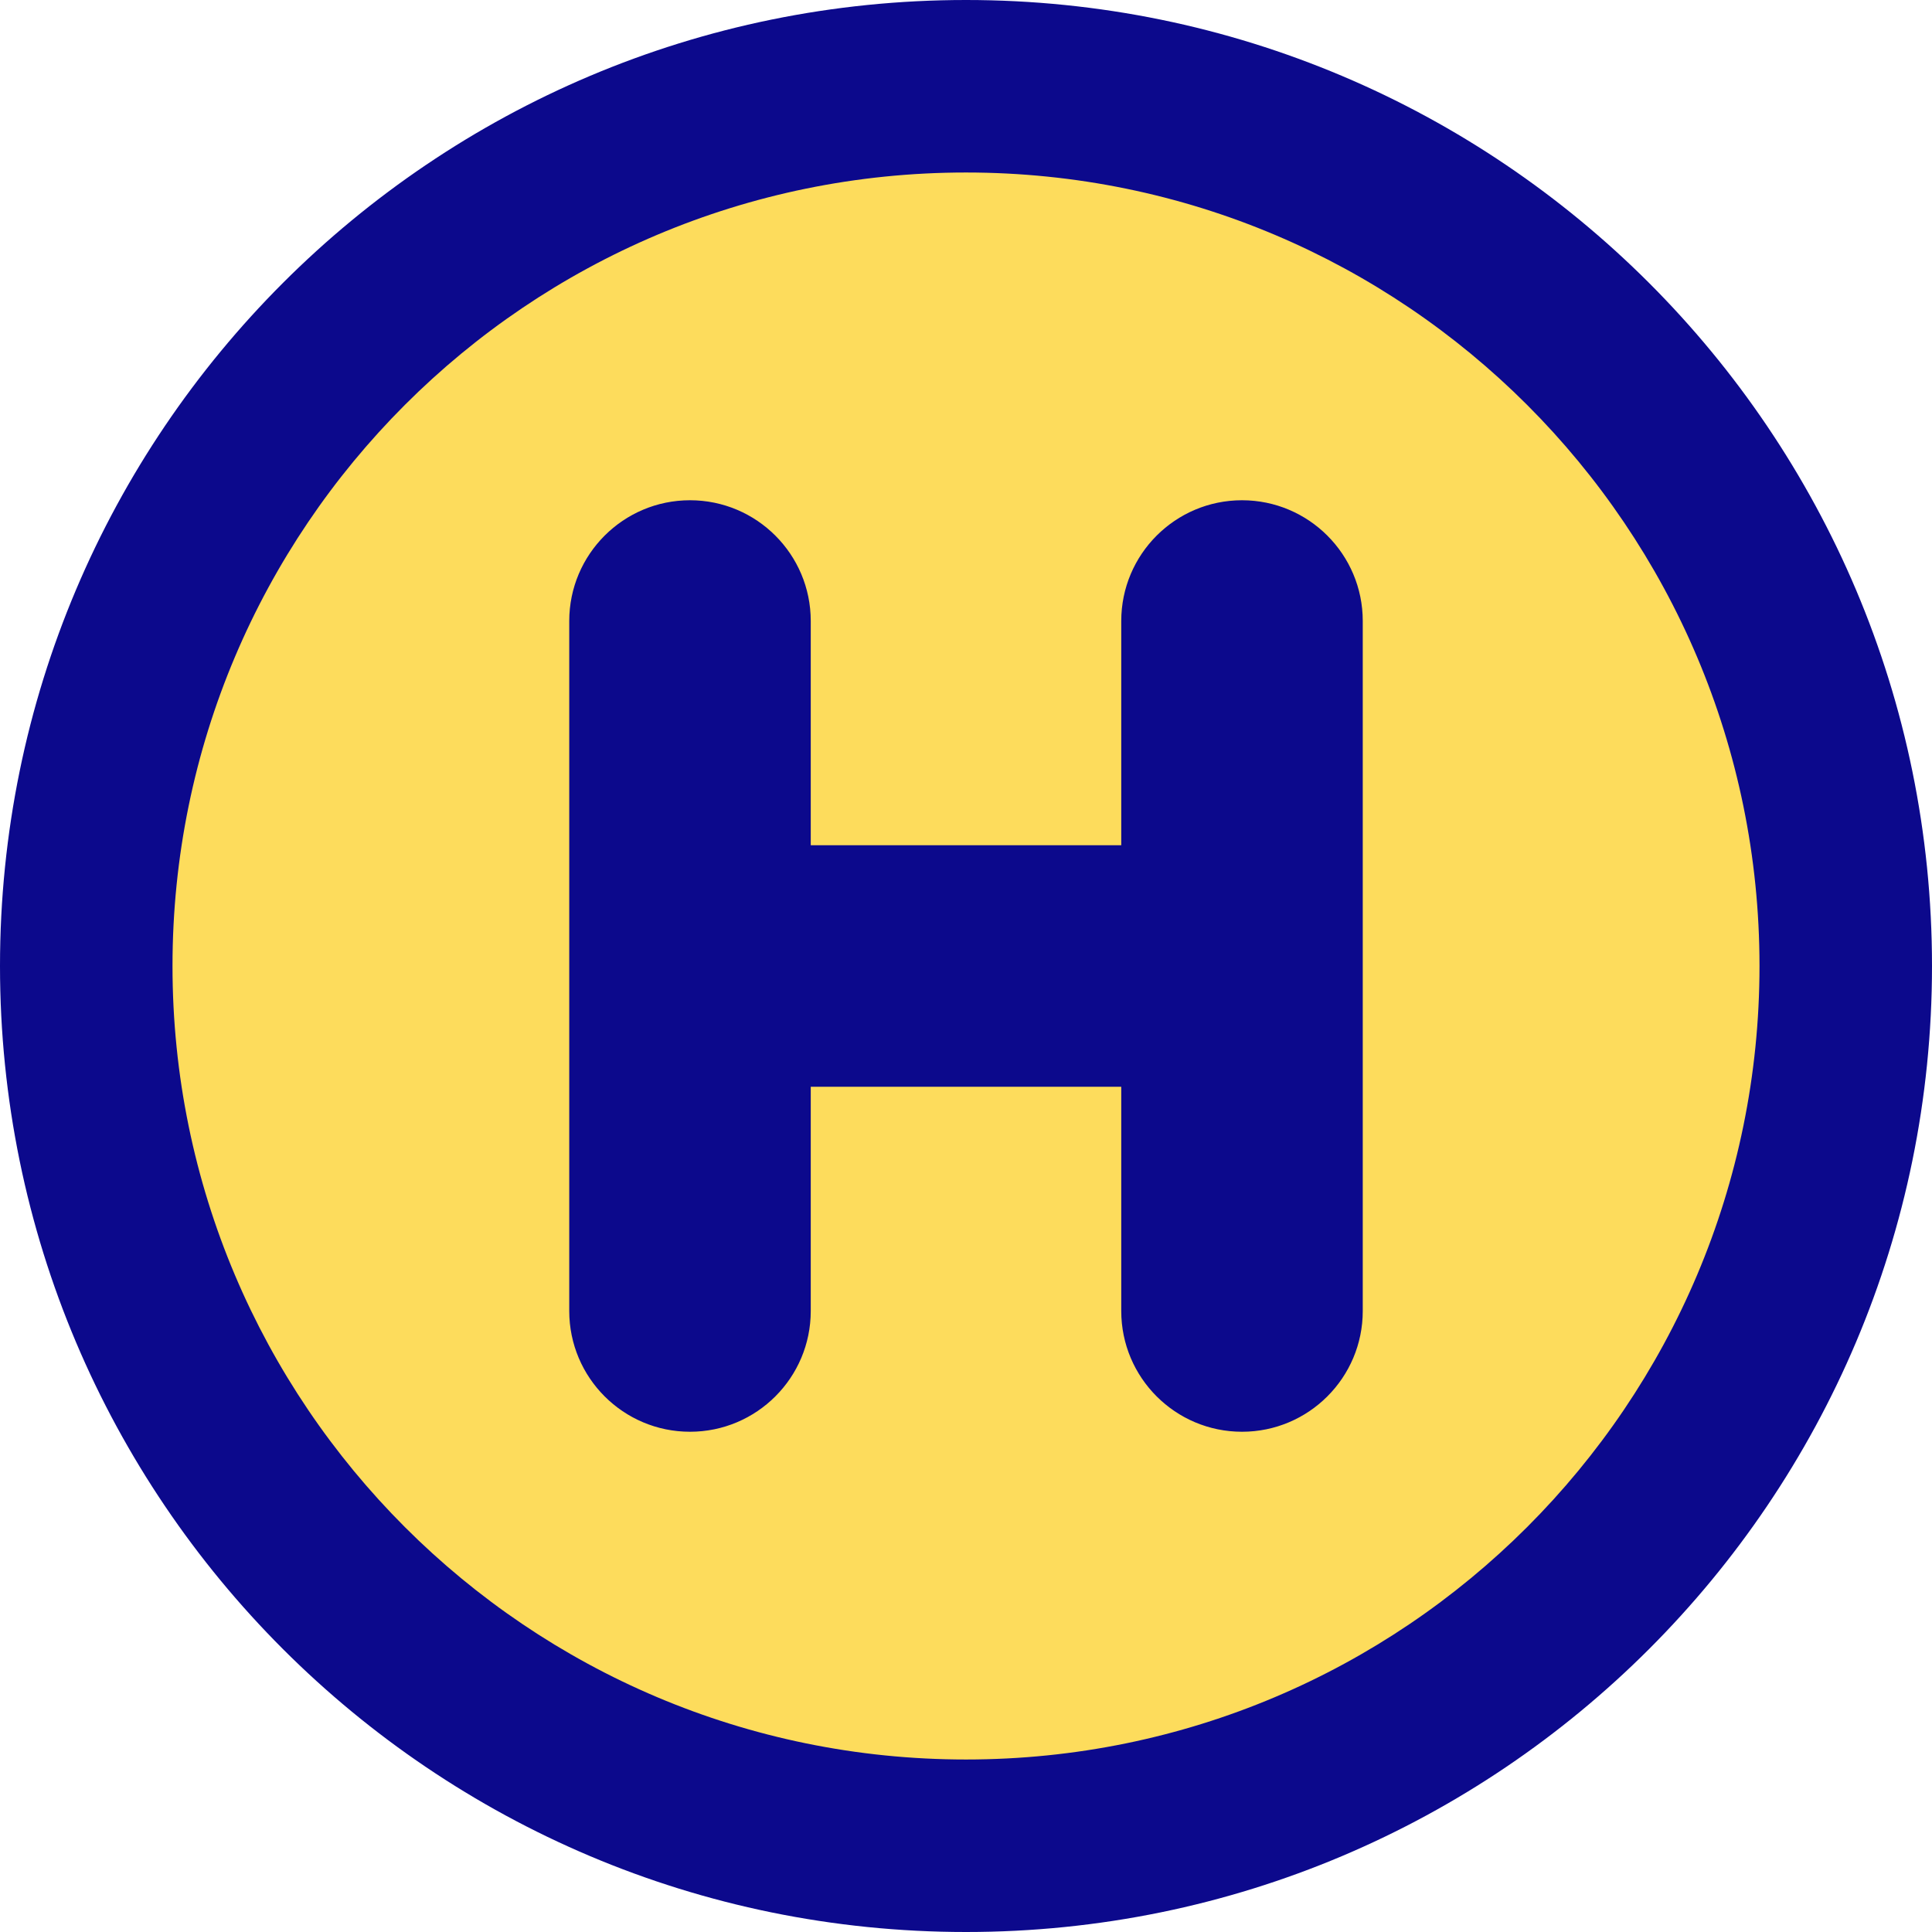 <svg xmlns="http://www.w3.org/2000/svg" fill="none" viewBox="0 0 14 14" id="Hospital-Sign-Circle--Streamline-Core">
  <desc>
    Hospital Sign Circle Streamline Icon: https://streamlinehq.com
  </desc>
  <g id="hospital-sign-circle--health-sign-medical-symbol-hospital-circle-emergency">
    <path id="Vector" fill="#fddc5c" d="M7 13.375c3.521 0 6.375 -2.854 6.375 -6.375C13.375 3.479 10.521 0.625 7 0.625 3.479 0.625 0.625 3.479 0.625 7c0 3.521 2.854 6.375 6.375 6.375Z" stroke-width="1"></path>
    <path id="Union" fill="#0c098c" fill-rule="evenodd" d="M1.25 7c0 -3.176 2.574 -5.75 5.75 -5.75 3.176 0 5.75 2.574 5.75 5.75 0 3.176 -2.574 5.75 -5.75 5.75 -3.176 0 -5.75 -2.574 -5.75 -5.75ZM7 0C3.134 0 0 3.134 0 7c0 3.866 3.134 7 7 7 3.866 0 7 -3.134 7 -7 0 -3.866 -3.134 -7 -7 -7ZM5.875 4.5c0 -0.483 -0.392 -0.875 -0.875 -0.875s-0.875 0.392 -0.875 0.875v5c0 0.483 0.392 0.875 0.875 0.875s0.875 -0.392 0.875 -0.875V7.875h2.25V9.5c0 0.483 0.392 0.875 0.875 0.875s0.875 -0.392 0.875 -0.875v-5c0 -0.483 -0.392 -0.875 -0.875 -0.875s-0.875 0.392 -0.875 0.875v1.625h-2.25V4.5Z" clip-rule="evenodd" stroke-width="1"></path>
  </g>
</svg>